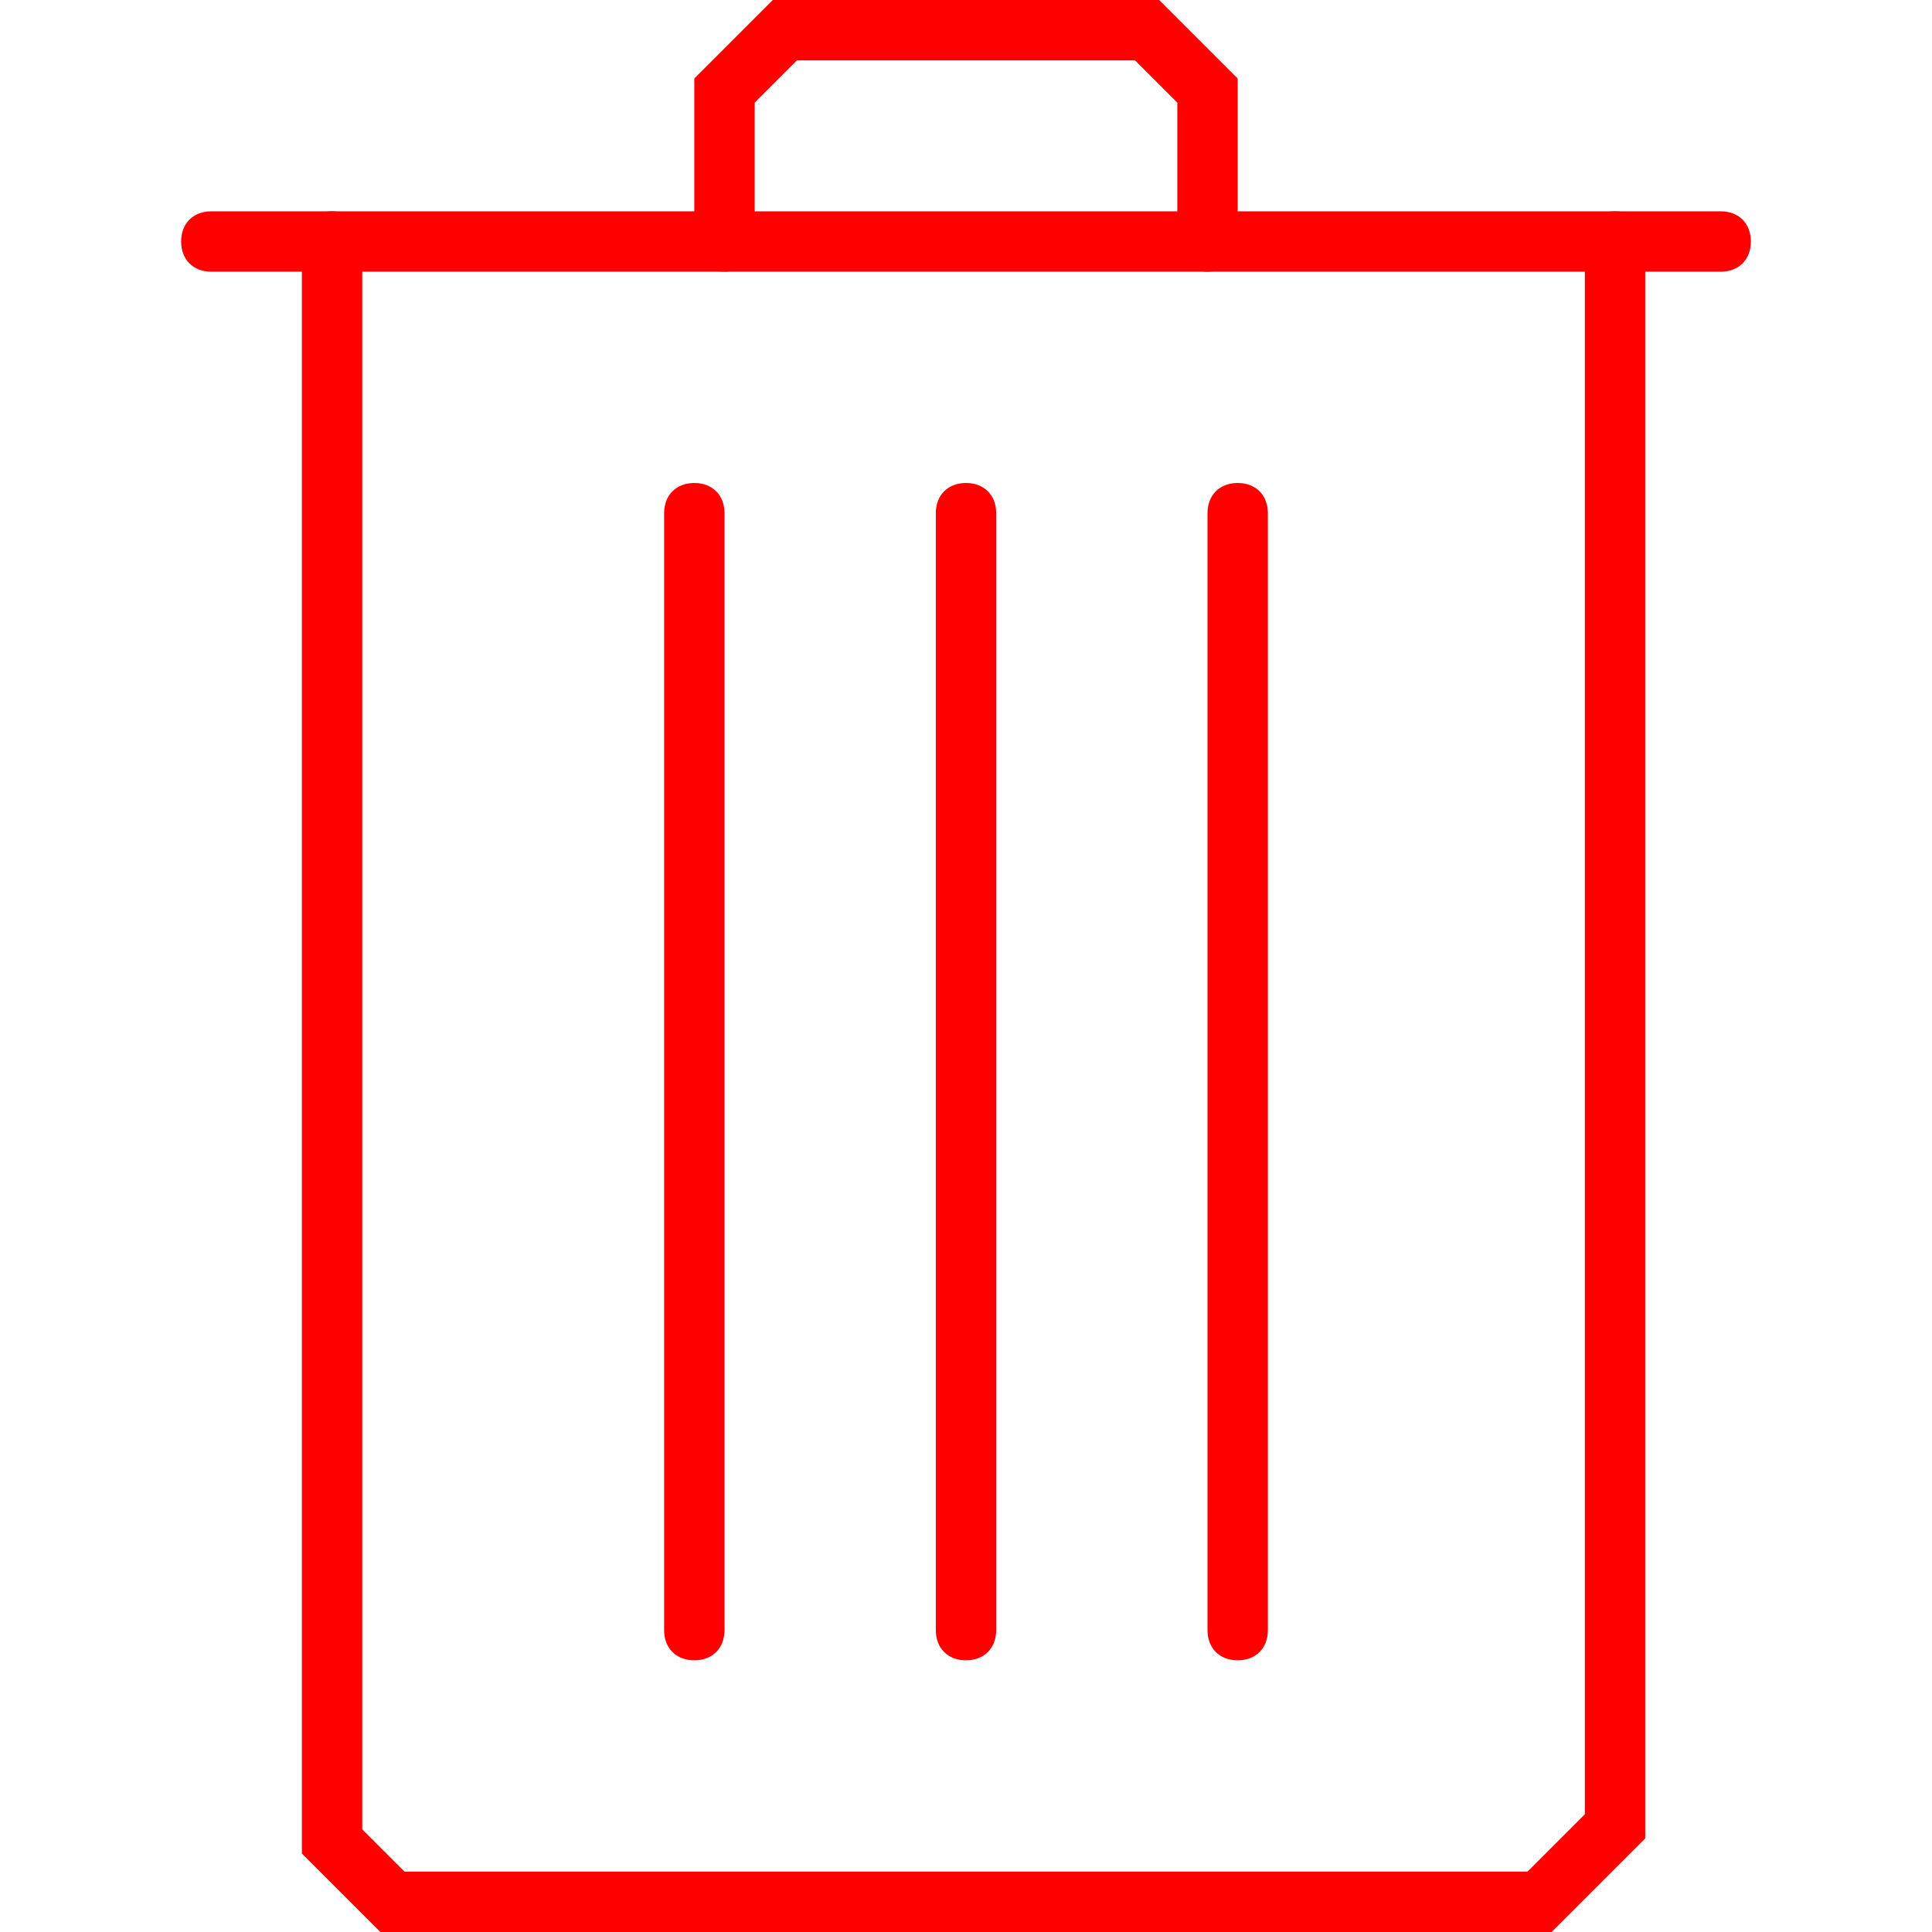 <?xml version="1.0" encoding="UTF-8"?>
<svg width="16px" height="16px"  viewBox="0 0 52 64" version="1.1" xmlns="http://www.w3.org/2000/svg" xmlns:xlink="http://www.w3.org/1999/xlink">
    <!-- Generator: Sketch 49.3 (51167) - http://www.bohemiancoding.com/sketch -->
    <title>Trash</title>
    <desc>Created with Sketch.</desc>
    <defs></defs>
    <g id="Trash" stroke="none" stroke-width="1" fill="#ff0000" fill-rule="evenodd">
        <g id="Page-1" fill="#ff0000">
            <path d="M 51 9 L 1 9 C 0.4 9 0 8.6 0 8 C 0 7.4 0.4 7 1 7 L 51 7 C 51.6 7 52 7.4 52 8 C 52 8.6 51.6 9 51 9" id="Fill-1"></path>
            <path d="M 26 55 C 25.4 55 25 54.6 25 54 L 25 17 C 25 16.4 25.4 16 26 16 C 26.6 16 27 16.4 27 17 L 27 54 C 27 54.6 26.6 55 26 55" id="Fill-3"></path>
            <path d="M 17 55 C 16.4 55 16 54.6 16 54 L 16 17 C 16 16.4 16.4 16 17 16 C 17.6 16 18 16.4 18 17 L 18 54 C 18 54.6 17.6 55 17 55" id="Fill-5"></path>
            <path d="M 35 55 C 34.4 55 34 54.6 34 54 L 34 17 C 34 16.4 34.4 16 35 16 C 35.6 16 36 16.4 36 17 L 36 54 C 36 54.6 35.6 55 35 55" id="Fill-7"></path>
            <path d="M 45.4 64 L 6.6 64 L 4 61.4 L 4 8 C 4 7.4 4.4 7 5 7 C 5.6 7 6 7.4 6 8 L 6 60.6 L 7.4 62 L 44.6 62 L 46.5 60.1 L 46.5 8 C 46.5 7.4 46.9 7 47.5 7 C 48.1 7 48.5 7.4 48.5 8 L 48.5 60.9 L 45.4 64 Z" id="Fill-9"></path>
            <path d="M 34 9 C 33.4 9 33 8.6 33 8 L 33 3.4 L 31.6 2 L 20.4 2 L 19 3.4 L 19 8 C 19 8.6 18.6 9 18 9 C 17.4 9 17 8.6 17 8 L 17 2.6 L 19.6 0 L 32.4 0 L 35 2.6 L 35 8 C 35 8.6 34.6 9 34 9" id="Fill-11"></path>
        </g>
    </g>
</svg>